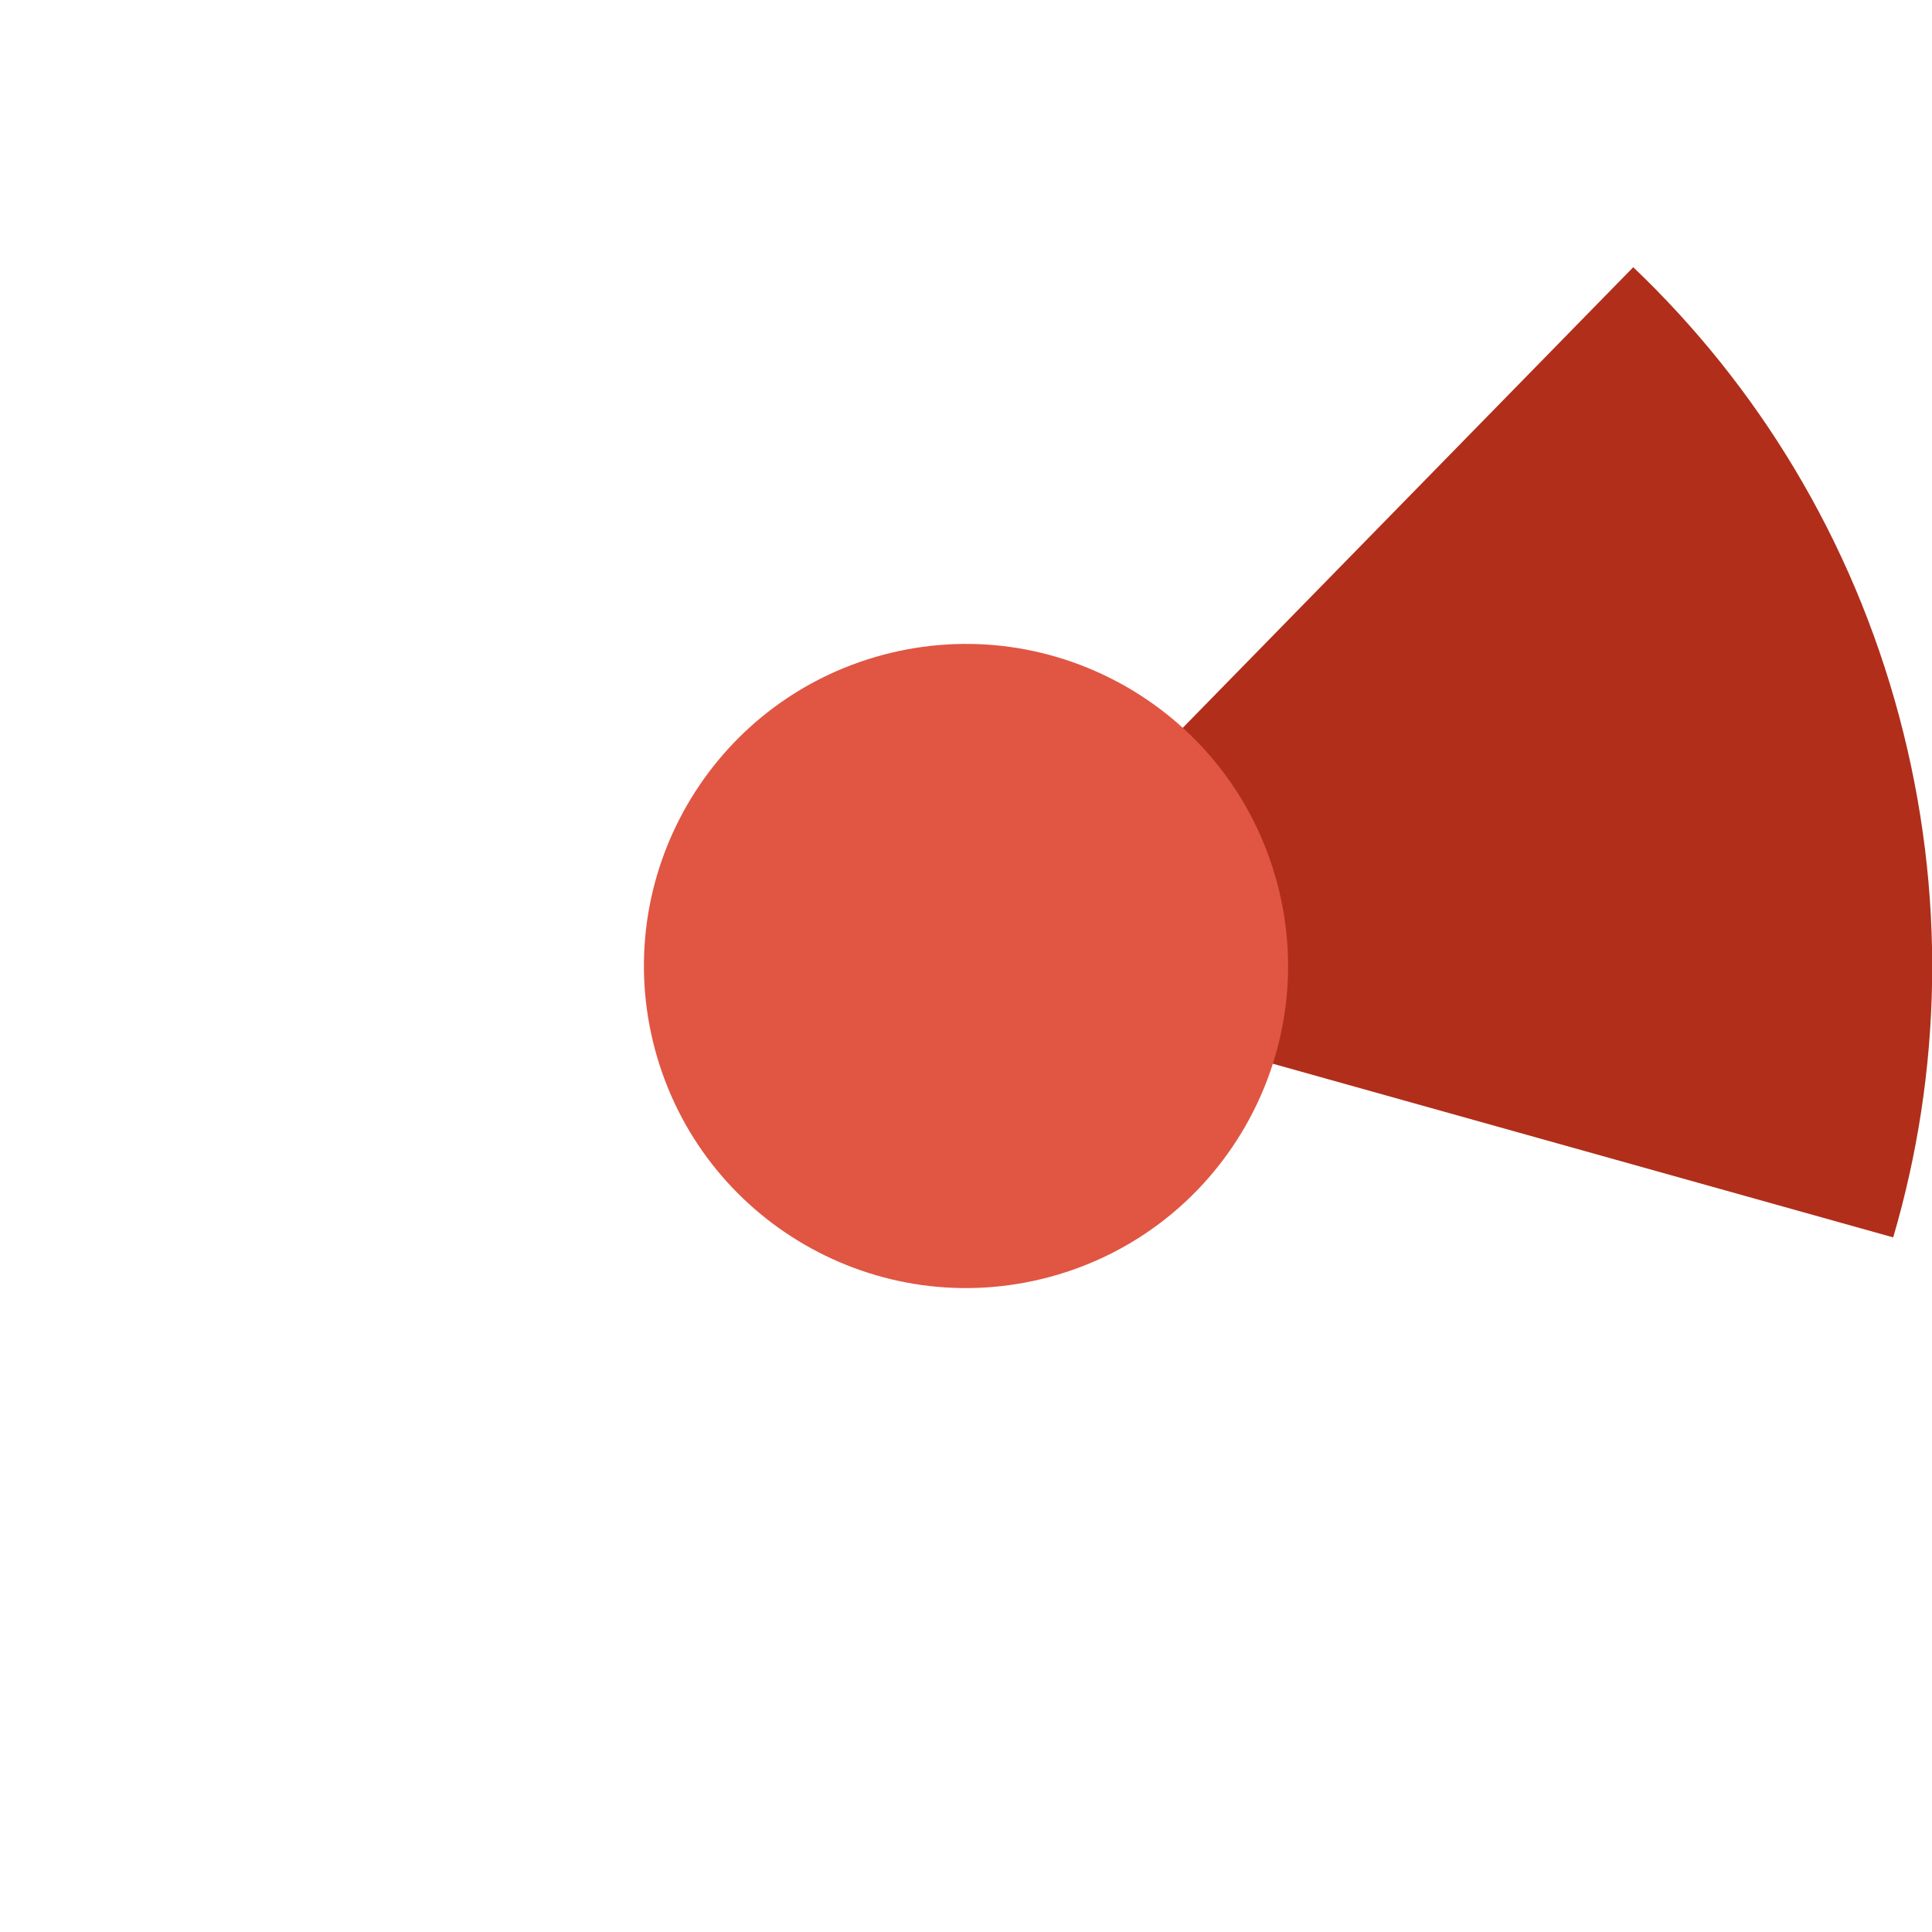 <?xml version="1.0" encoding="UTF-8" standalone="no"?>
<svg width="36px" height="36px" viewBox="0 0 36 36" version="1.1" xmlns="http://www.w3.org/2000/svg" xmlns:xlink="http://www.w3.org/1999/xlink">
    <!-- Generator: Sketch 39.1 (31720) - http://www.bohemiancoding.com/sketch -->
    <title>deleted-75</title>
    <desc>Created with Sketch.</desc>
    <defs></defs>
    <g id="Page-1" stroke="none" stroke-width="1" fill="none" fill-rule="evenodd">
        <g id="deleted" transform="translate(-185, 0)">
            <path d="M185.613,22.659 C188.186,32.261 198.056,37.96 207.659,35.387 C217.261,32.814 222.96,22.944 220.387,13.341 C217.814,3.739 207.944,-1.96 198.341,0.613 C188.739,3.186 183.04,13.056 185.613,22.659 L185.613,22.659 Z" id="ghost" fill-opacity="0" fill="#FCC24C"></path>
            <path d="M220.277,23.057 C221.177,19.993 221.273,16.65 220.386,13.34 C219.499,10.029 217.745,7.182 215.433,4.979 L202.594,18.107 L220.277,23.057 L220.277,23.057 L220.277,23.057 Z" id="ca" fill="#B12E1B"></path>
            <path d="M197.204,19.553 C198.062,22.754 201.352,24.653 204.553,23.796 C207.754,22.938 209.653,19.648 208.796,16.447 C207.938,13.246 204.648,11.347 201.447,12.204 C198.246,13.062 196.347,16.352 197.204,19.553 L197.204,19.553 Z" id="red" fill="#E05643"></path>
        </g>
    </g>
</svg>